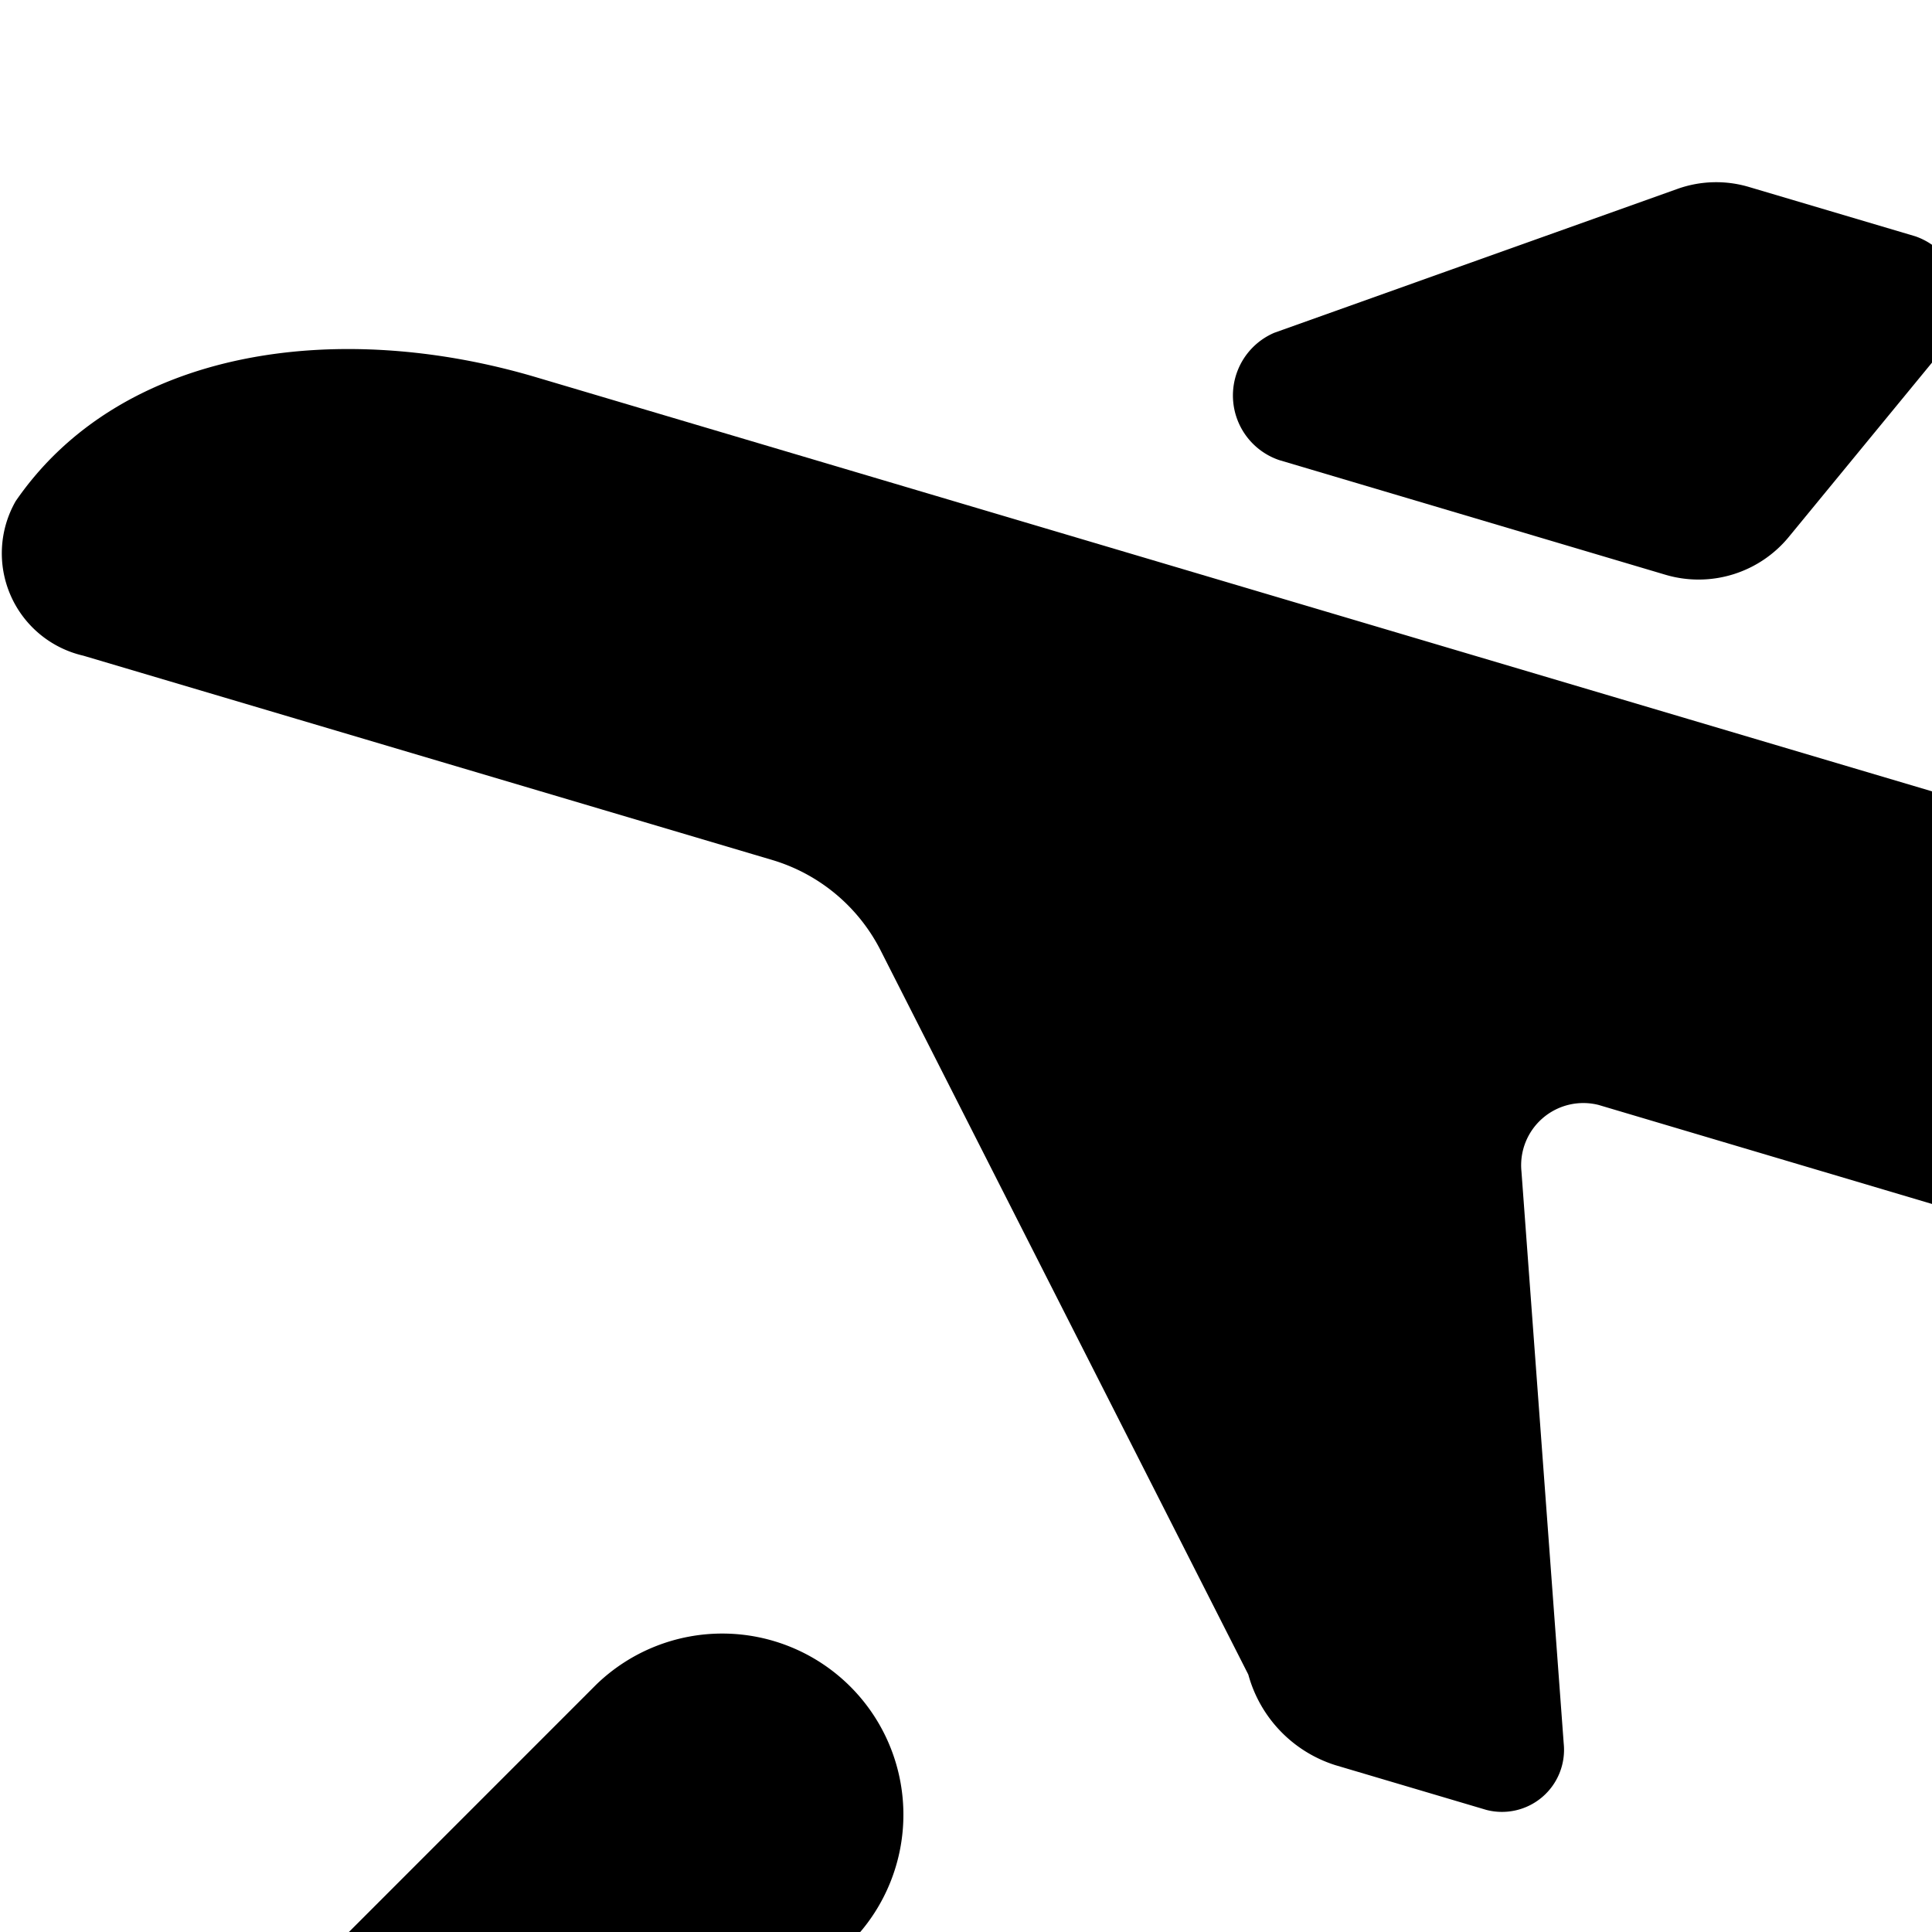 <svg xmlns="http://www.w3.org/2000/svg" viewBox="0 0 16 16"><path d="M16.12 2.857l-1.298 1.58a.967.967 0 0 1-1.029.323l-3.2-.95a.565.565 0 0 1-.04-1.054l3.34-1.192a.953.953 0 0 1 .593-.015l1.376.408a.572.572 0 0 1 .257.9z"/><path d="M23.296 4.957a.954.954 0 0 0-.757.09l-2.85 1.658a2.863 2.863 0 0 1-2.265.271L4.436 3.123C2.808 2.641 1.008 2.874.13 4.15a.87.87 0 0 0 .56 1.28l5.712 1.694a1.481 1.481 0 0 1 .896.757l3.04 5.987a1.087 1.087 0 0 0 .72.75l1.252.371a.514.514 0 0 0 .64-.55l-.35-4.738a.515.515 0 0 1 .64-.55l4.603 1.367a3.317 3.317 0 0 0 3.274-1.212l2.757-3.353a.572.572 0 0 0-.255-.9l-.322-.096z"/><path d="M21 19.51a1.5 1.5 0 0 0 0-3H6.621l.44-.44a1.5 1.5 0 0 0-2.122-2.12L.88 18.01l4.06 4.06a1.5 1.5 0 0 0 2.122-2.12l-.44-.44z"/></svg>